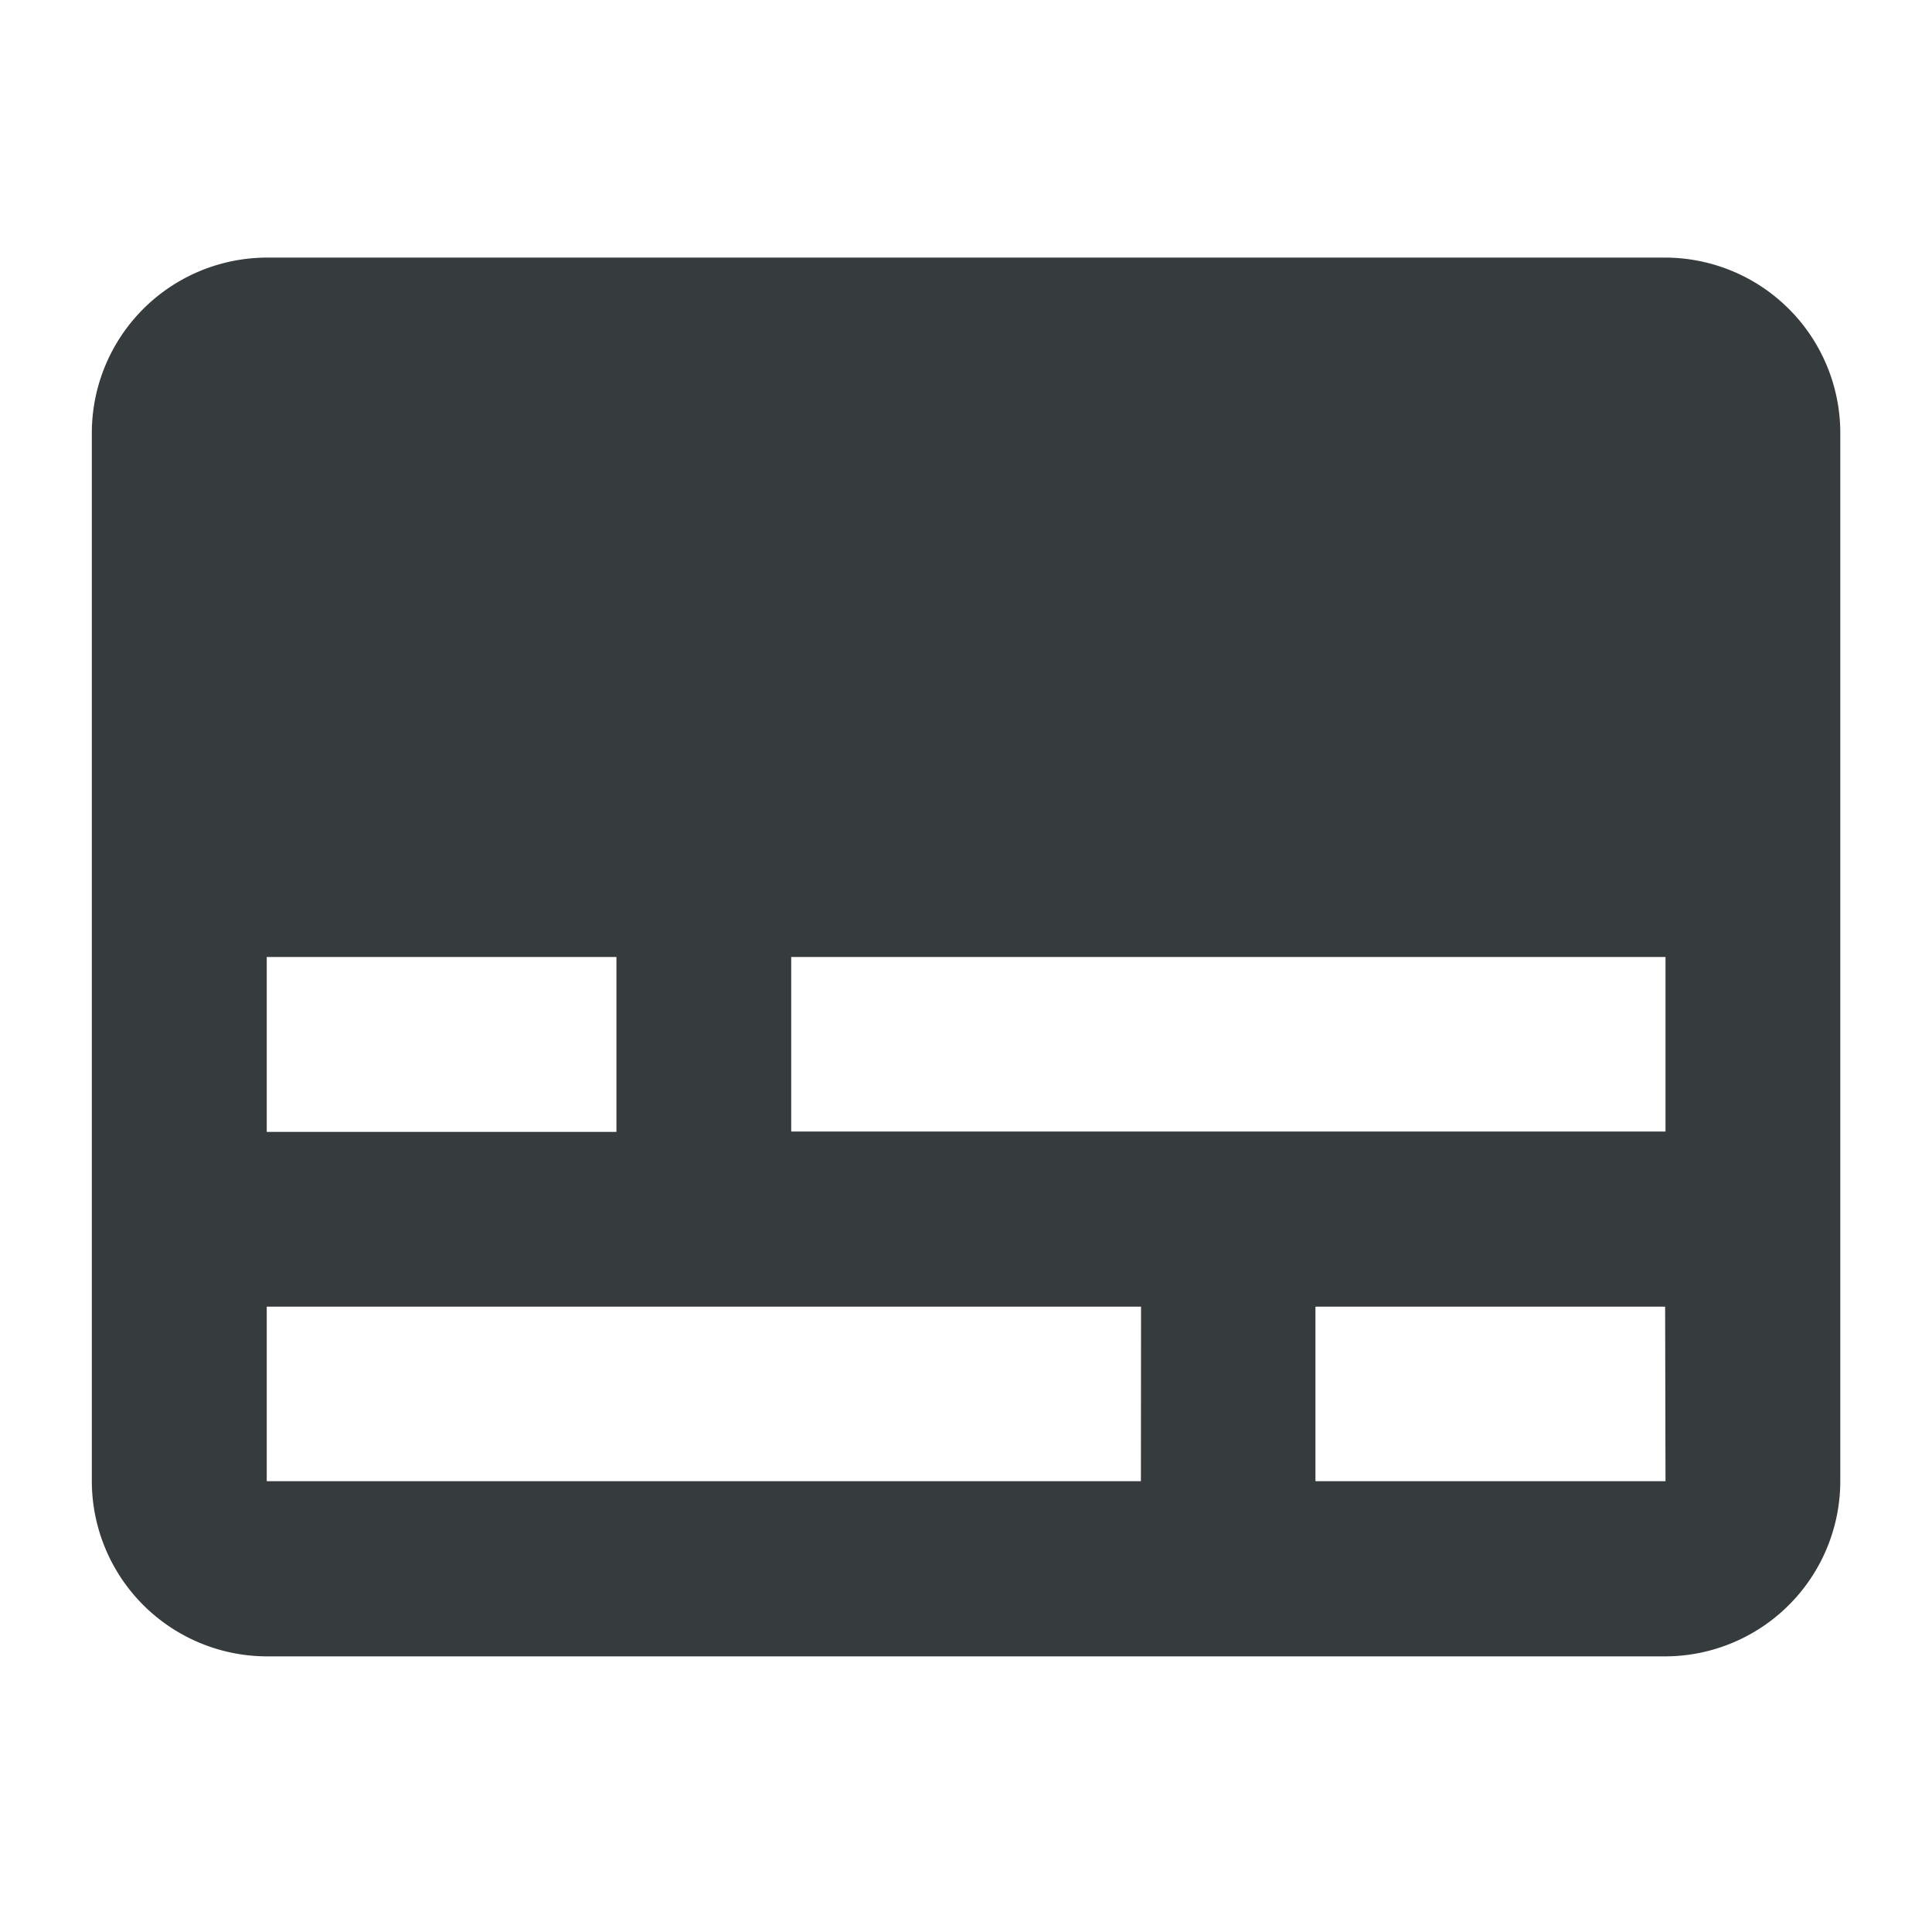 <svg xmlns="http://www.w3.org/2000/svg" width="15" height="15" viewBox="0 0 15 15"><g transform="translate(-19206 -267)"><rect width="15" height="15" transform="translate(19206 267)" fill="none"/><path d="M15.218,6H4.358A1.362,1.362,0,0,0,3,7.358V15.5A1.362,1.362,0,0,0,4.358,16.86h10.86A1.362,1.362,0,0,0,16.575,15.5V7.358A1.362,1.362,0,0,0,15.218,6ZM4.358,11.43H7.073v1.358H4.358ZM11.145,15.5H4.358V14.145h6.788Zm4.073,0H12.5V14.145h2.715Zm0-2.715H8.43V11.43h6.788Z" transform="translate(19203.713 263)" fill="#363b3d"/></g></svg>